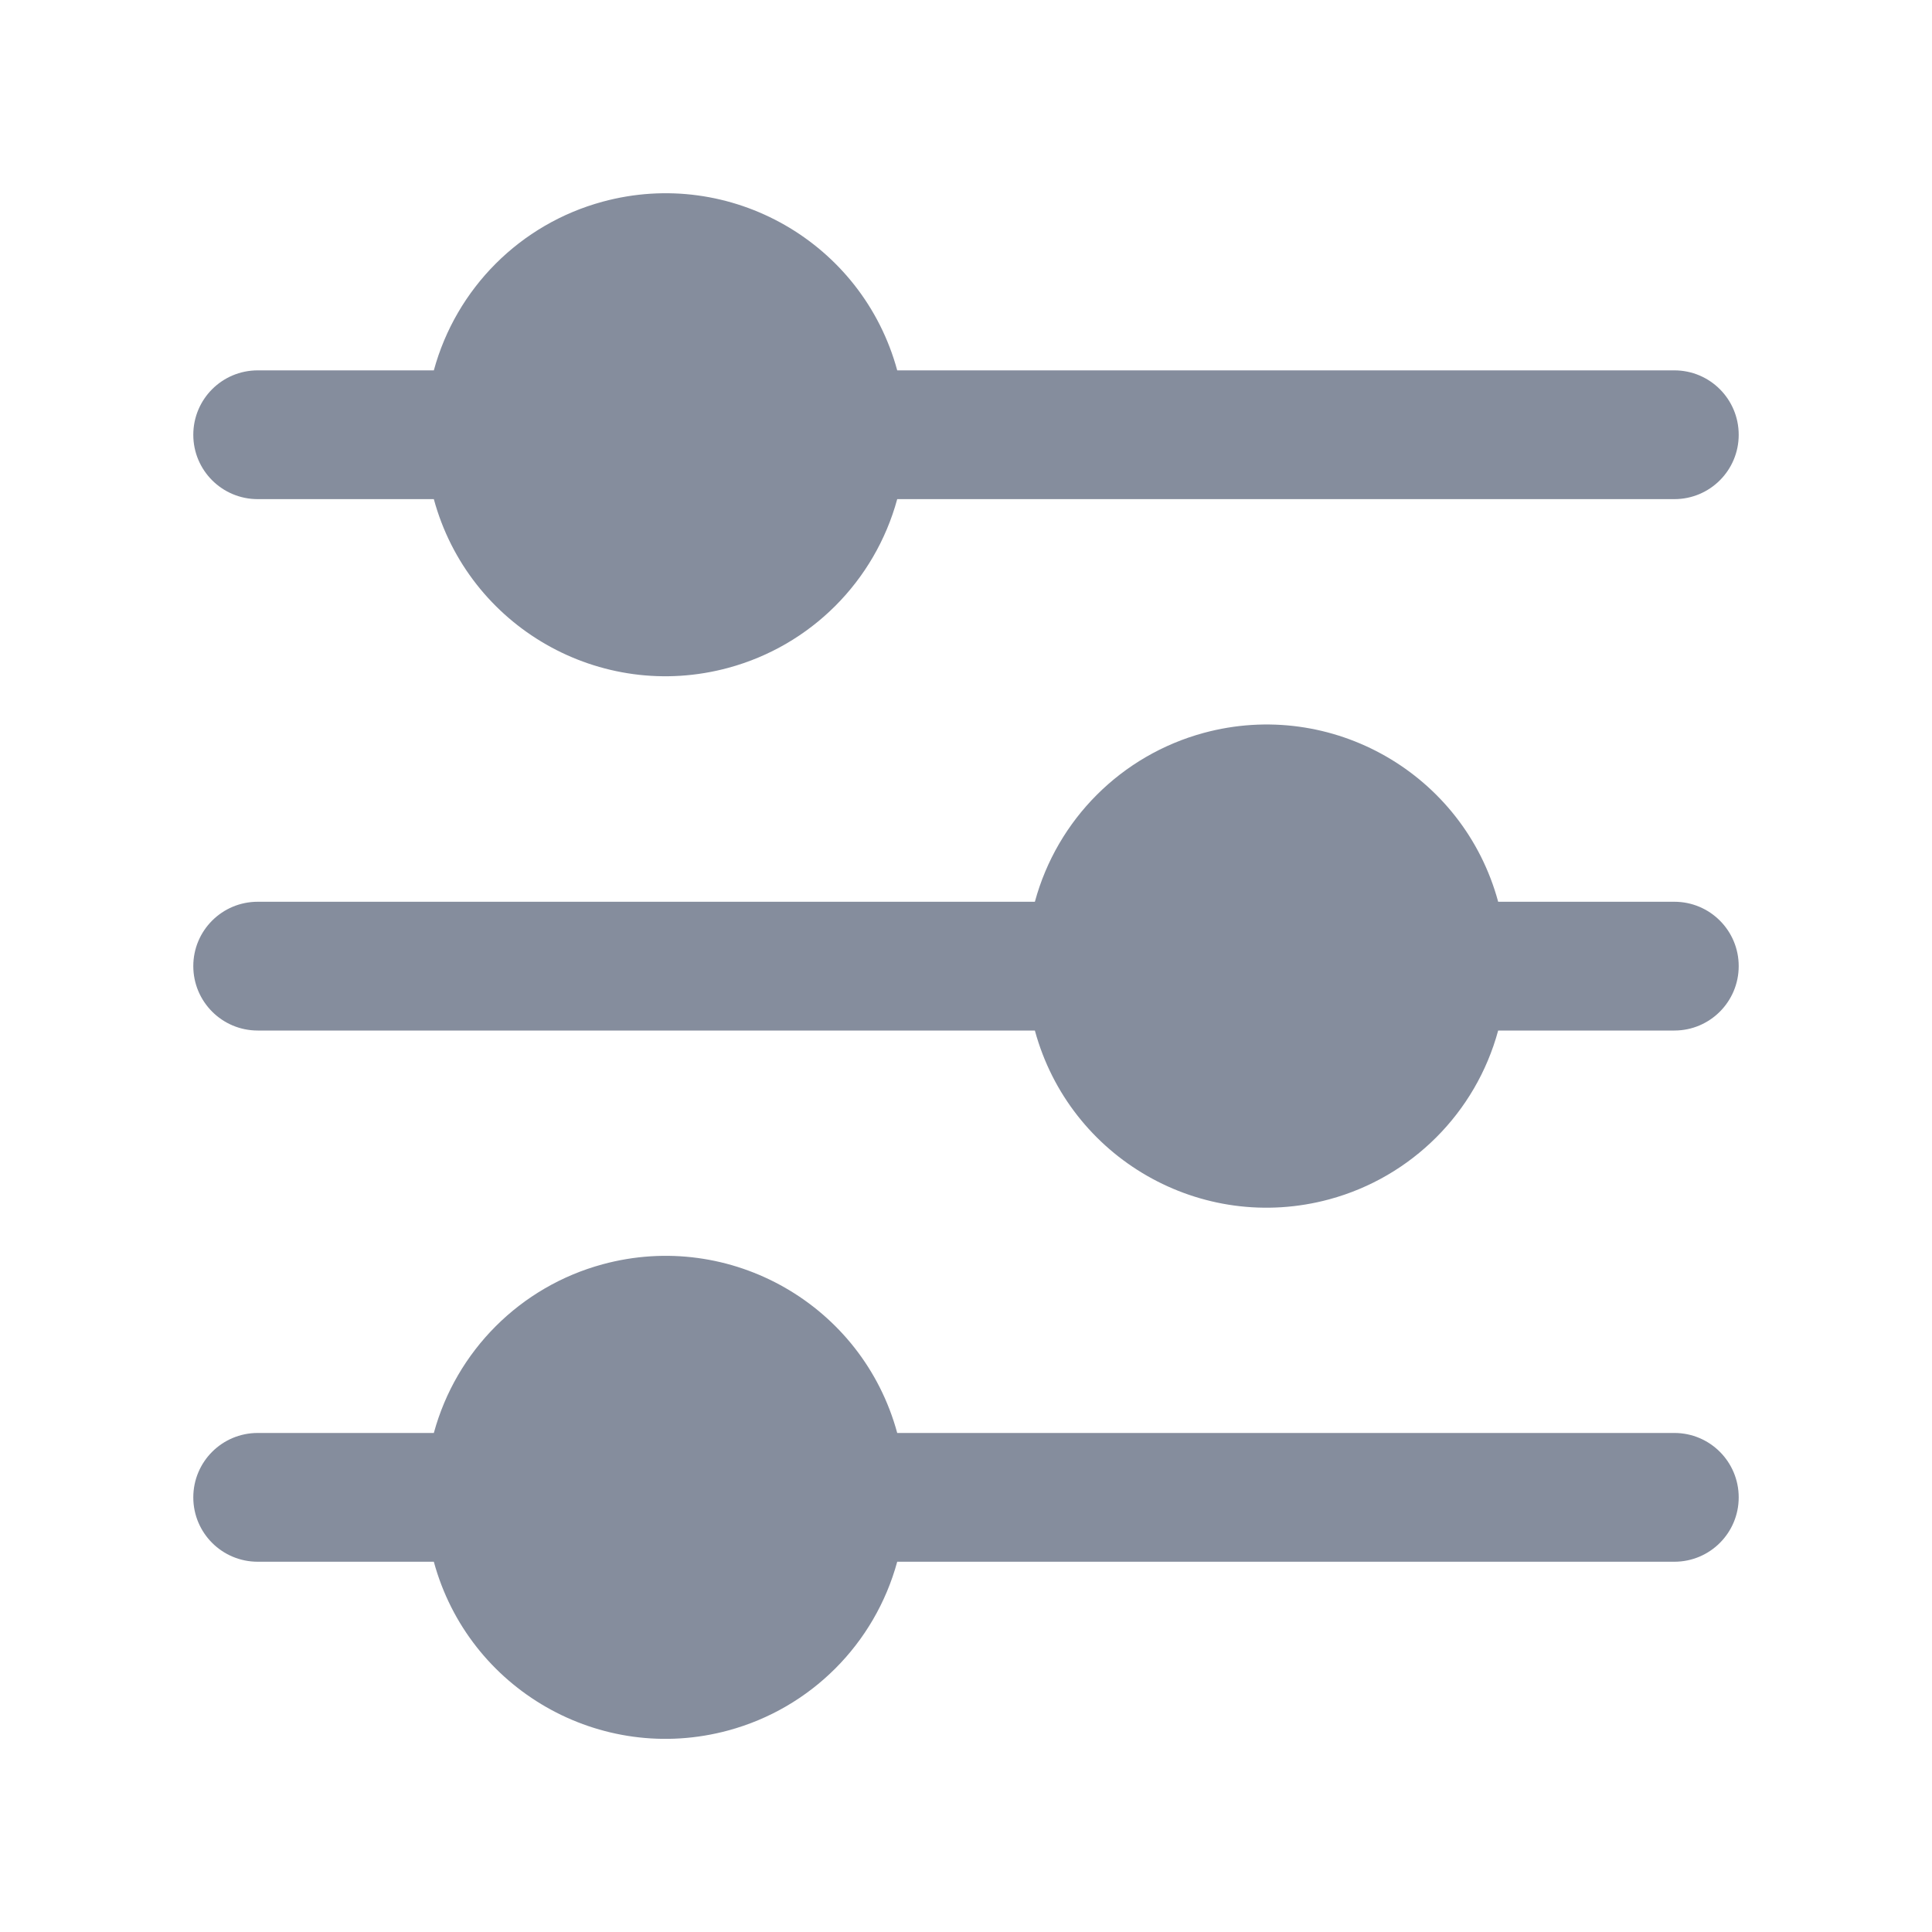 <svg width="20" height="20" viewBox="0 0 20 20" fill="none" xmlns="http://www.w3.org/2000/svg">
<g clip-path="url(#clip0_1215_27221)">
<path d="M2.668 5.167H4.491C4.851 6.492 6.217 7.273 7.541 6.913C8.392 6.682 9.056 6.018 9.288 5.167H17.333C17.701 5.167 17.999 4.869 17.999 4.501C17.999 4.132 17.701 3.834 17.333 3.834H9.288C8.928 2.51 7.562 1.728 6.238 2.088C5.387 2.319 4.723 2.983 4.491 3.834H2.668C2.299 3.834 2.001 4.132 2.001 4.501C2.001 4.869 2.299 5.167 2.668 5.167Z" fill="#858D9D"/>
<path d="M17.333 9.335H15.509C15.15 8.01 13.785 7.228 12.461 7.587C11.609 7.818 10.944 8.483 10.713 9.335H2.668C2.299 9.335 2.001 9.633 2.001 10.001C2.001 10.369 2.299 10.668 2.668 10.668H10.713C11.073 11.992 12.437 12.774 13.762 12.415C14.613 12.184 15.278 11.519 15.509 10.668H17.333C17.701 10.668 17.999 10.369 17.999 10.001C17.999 9.633 17.701 9.335 17.333 9.335Z" fill="#858D9D"/>
<path d="M17.333 14.834H9.288C8.928 13.509 7.562 12.728 6.238 13.088C5.387 13.319 4.723 13.983 4.491 14.834H2.668C2.299 14.834 2.001 15.132 2.001 15.501C2.001 15.869 2.299 16.167 2.668 16.167H4.491C4.851 17.491 6.217 18.273 7.541 17.913C8.392 17.682 9.056 17.018 9.288 16.167H17.333C17.701 16.167 17.999 15.869 17.999 15.501C17.999 15.132 17.701 14.834 17.333 14.834Z" fill="#858D9D"/>
</g>
<defs>
<clipPath id="clip0_1215_27221">
<rect width="16" height="16" fill="white" transform="translate(2 2)"/>
</clipPath>
</defs>
</svg>
